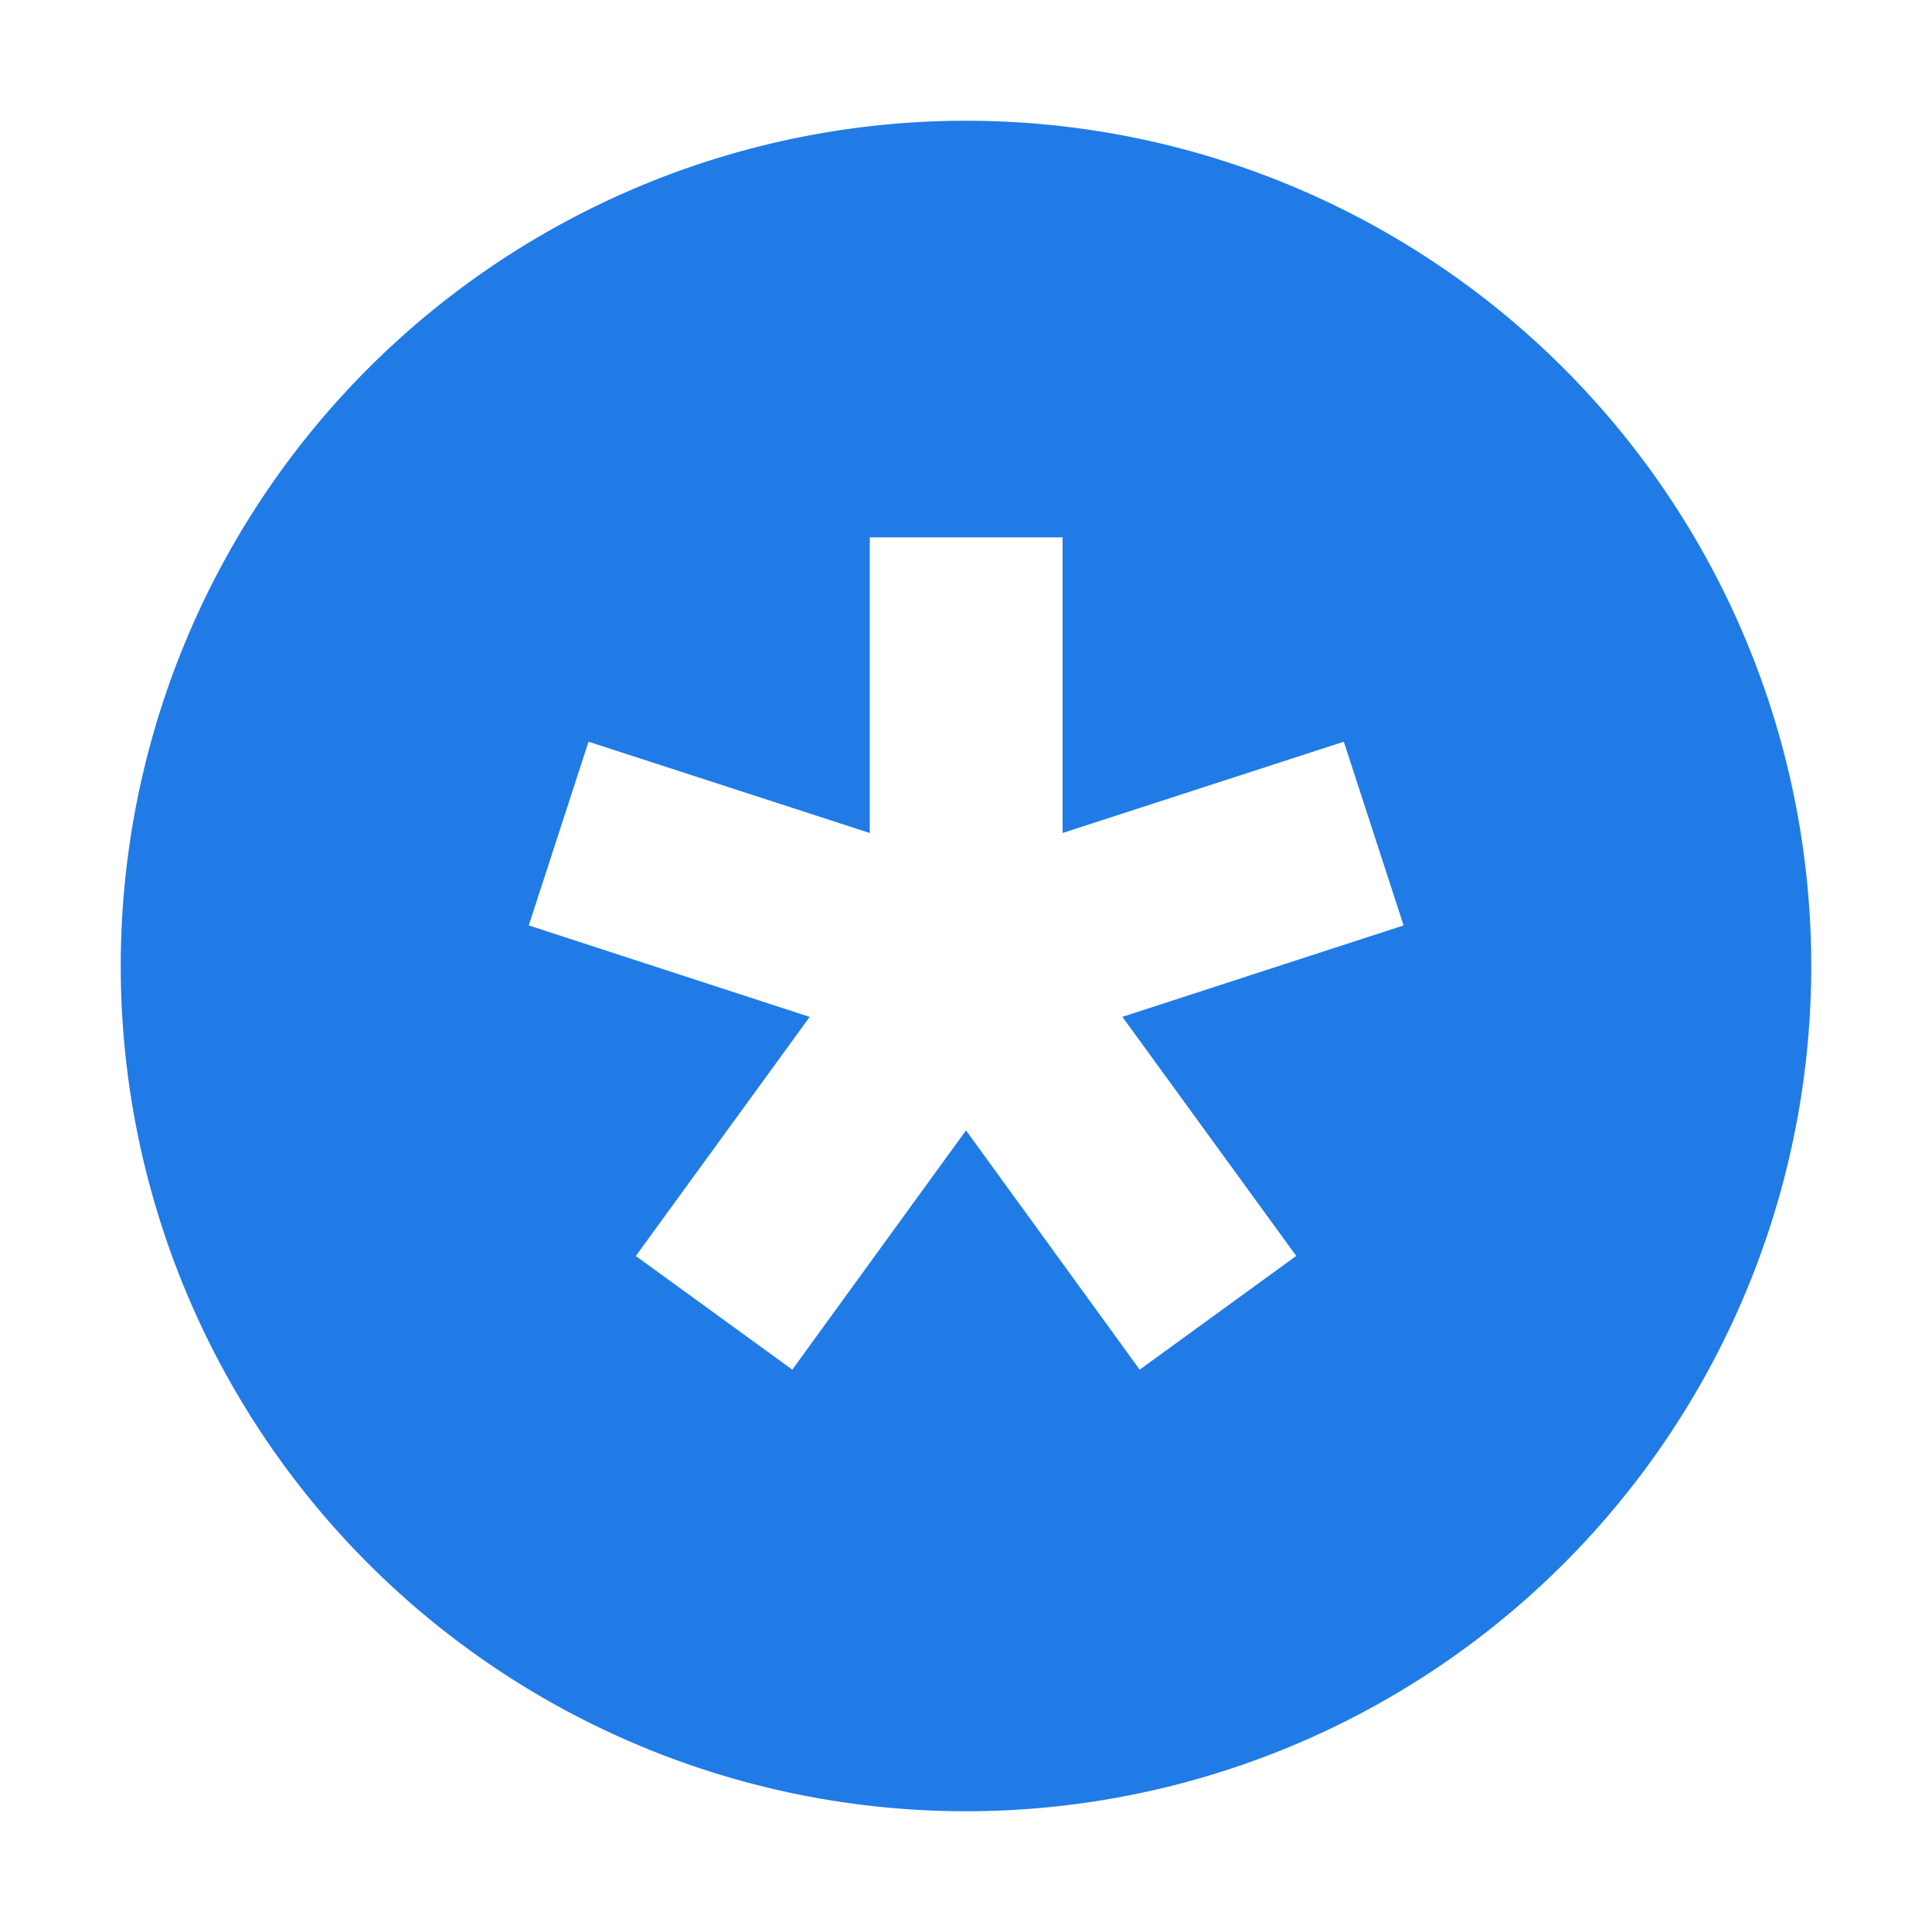 <svg width="32" height="32" viewBox="0 0 32 32" xmlns="http://www.w3.org/2000/svg">
    <path d="M16 2A14 14 0 0 0 2 16a14 14 0 0 0 14 14 14 14 0 0 0 14-14A14 14 0 0 0 16 2zm-1.6 6.9h3.2v4.897l4.658-1.512.99 3.043-4.658 1.514 2.88 3.96-2.593 1.884L16 18.723l-2.877 3.963-2.592-1.883 2.88-3.96-4.653-1.515.99-3.043 4.658 1.512V8.9z" fill="#207be6" paint-order="markers fill stroke"/>
</svg>
